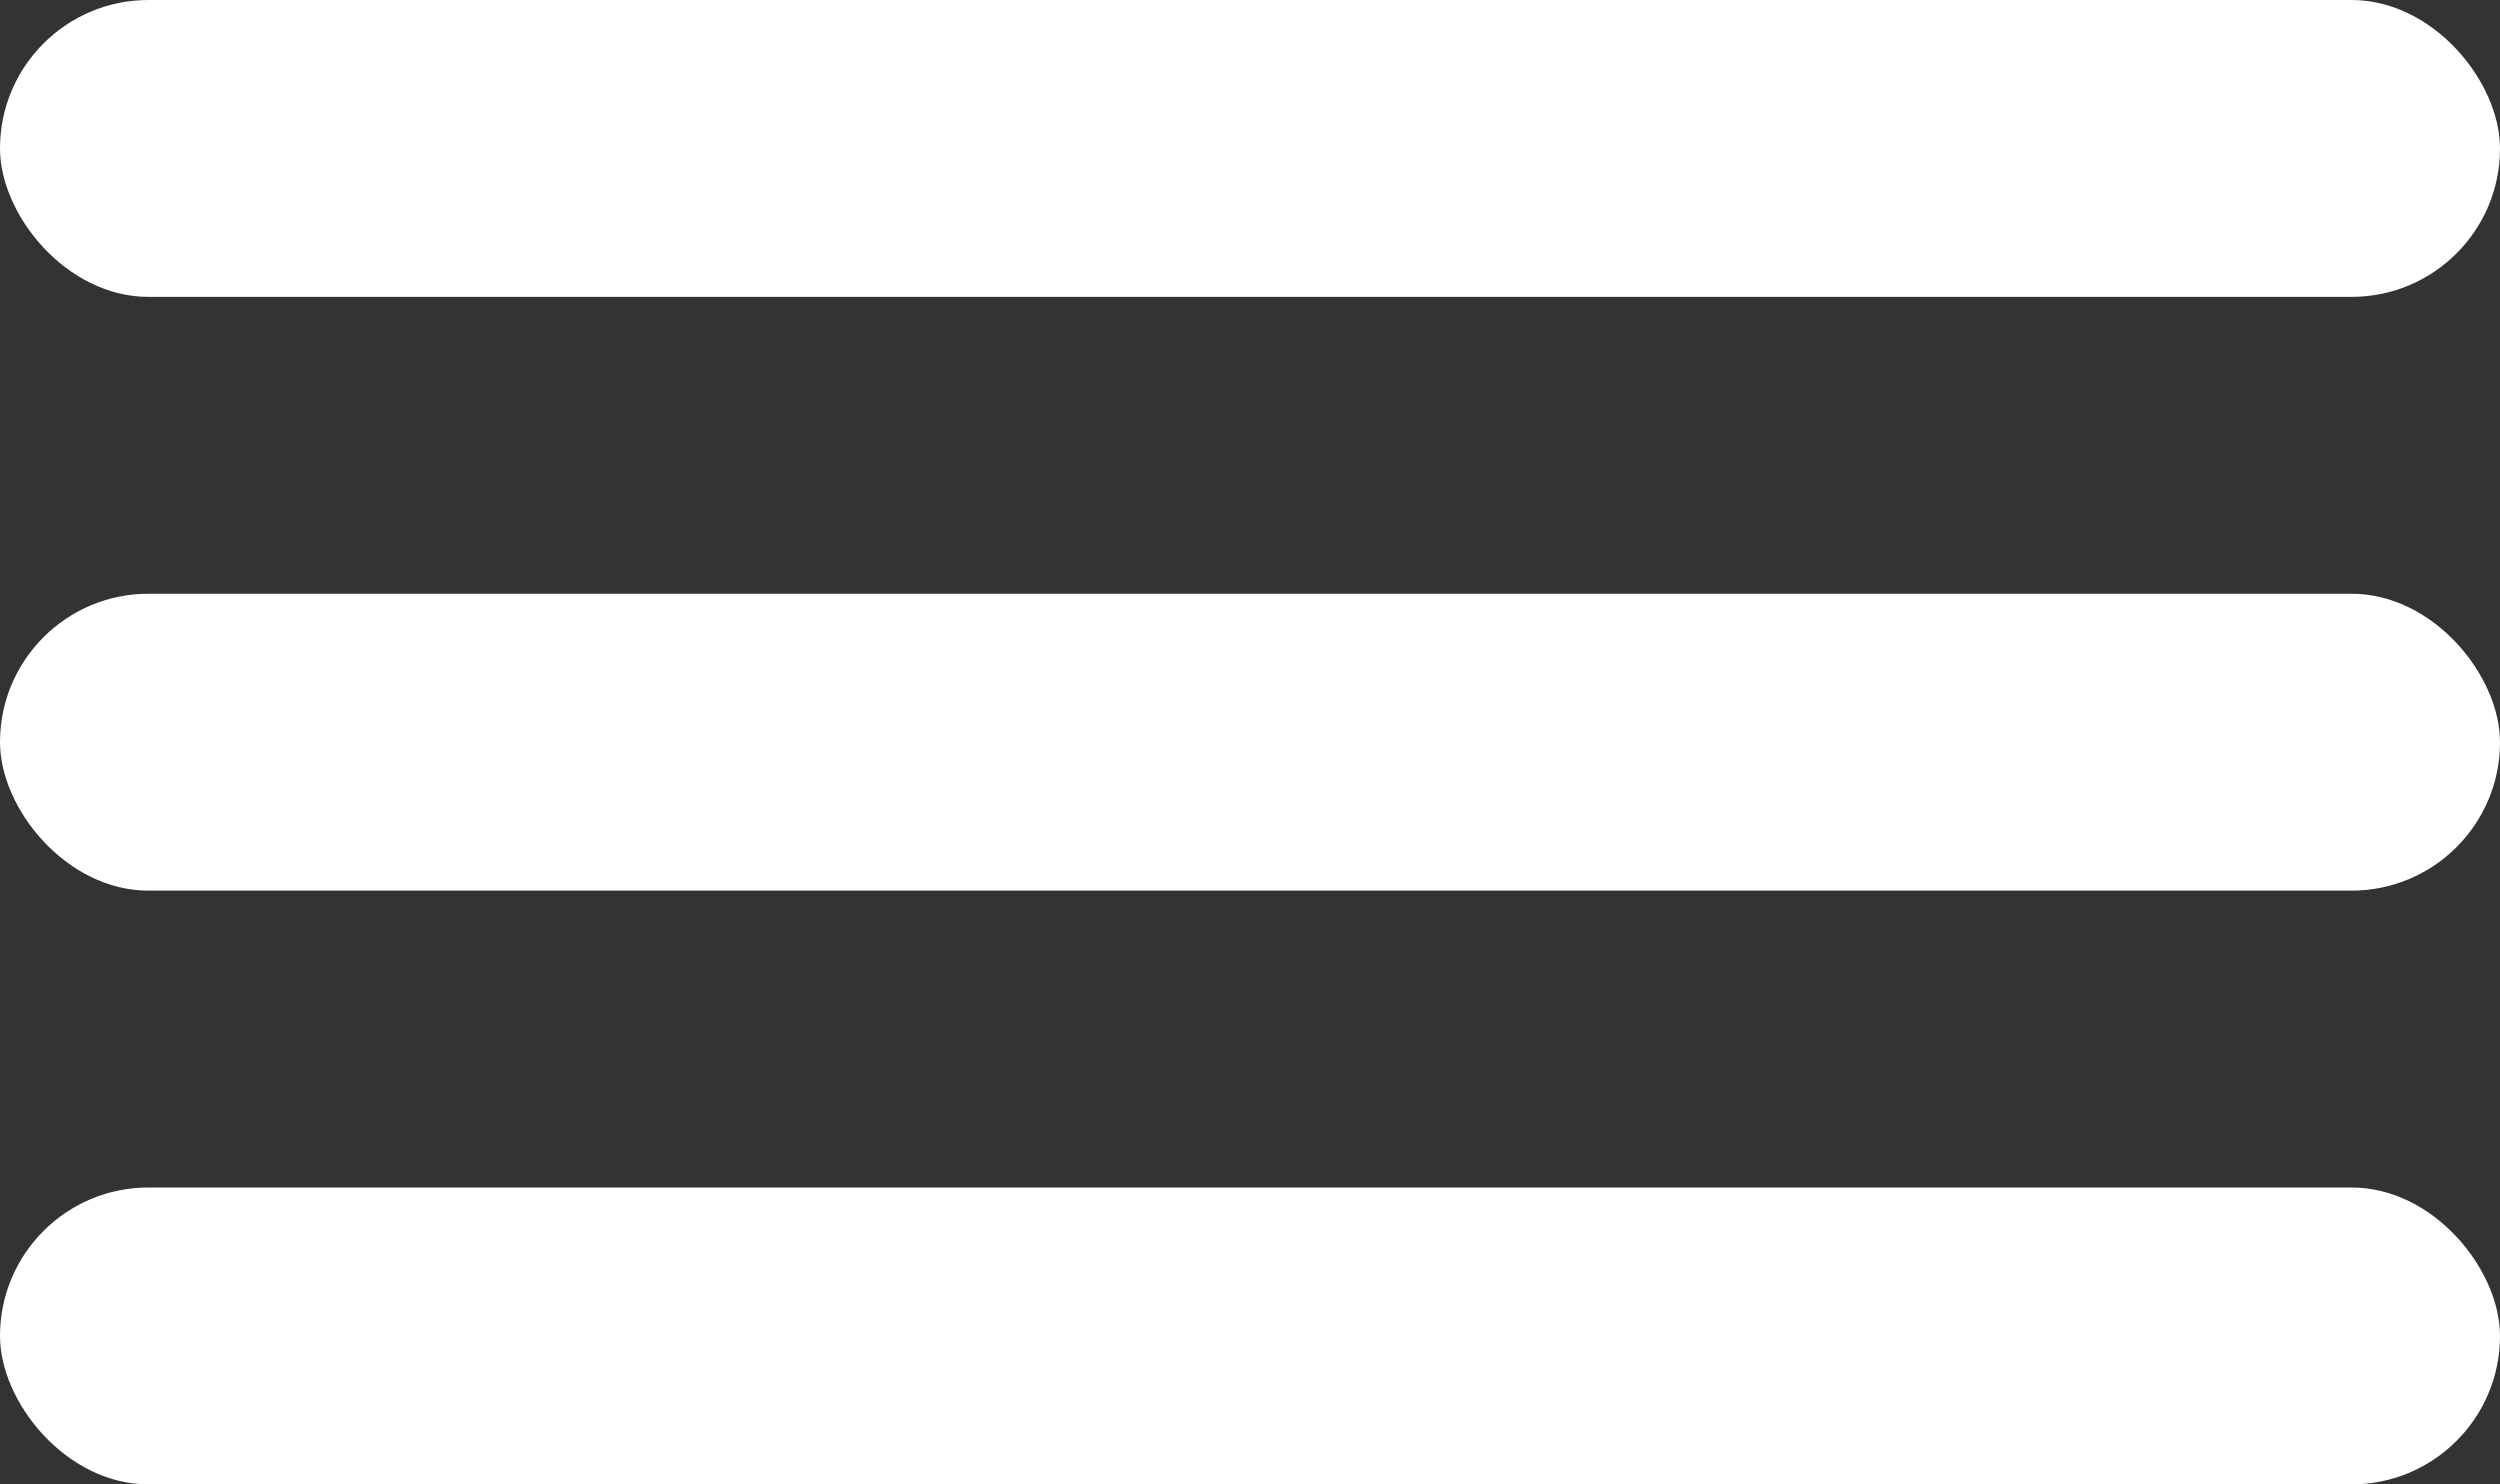 <svg width="32" height="19" viewBox="0 0 32 19" fill="none" xmlns="http://www.w3.org/2000/svg">
<rect x="0" y="0" width="32" height="19" fill="#333333" stroke="none"/>
<rect width="32" height="3.8" rx="1.9" fill="white"/>
<rect y="7.6" width="32" height="3.8" rx="1.9" fill="white"/>
<rect y="15.2" width="32" height="3.8" rx="1.9" fill="white"/>
</svg>
